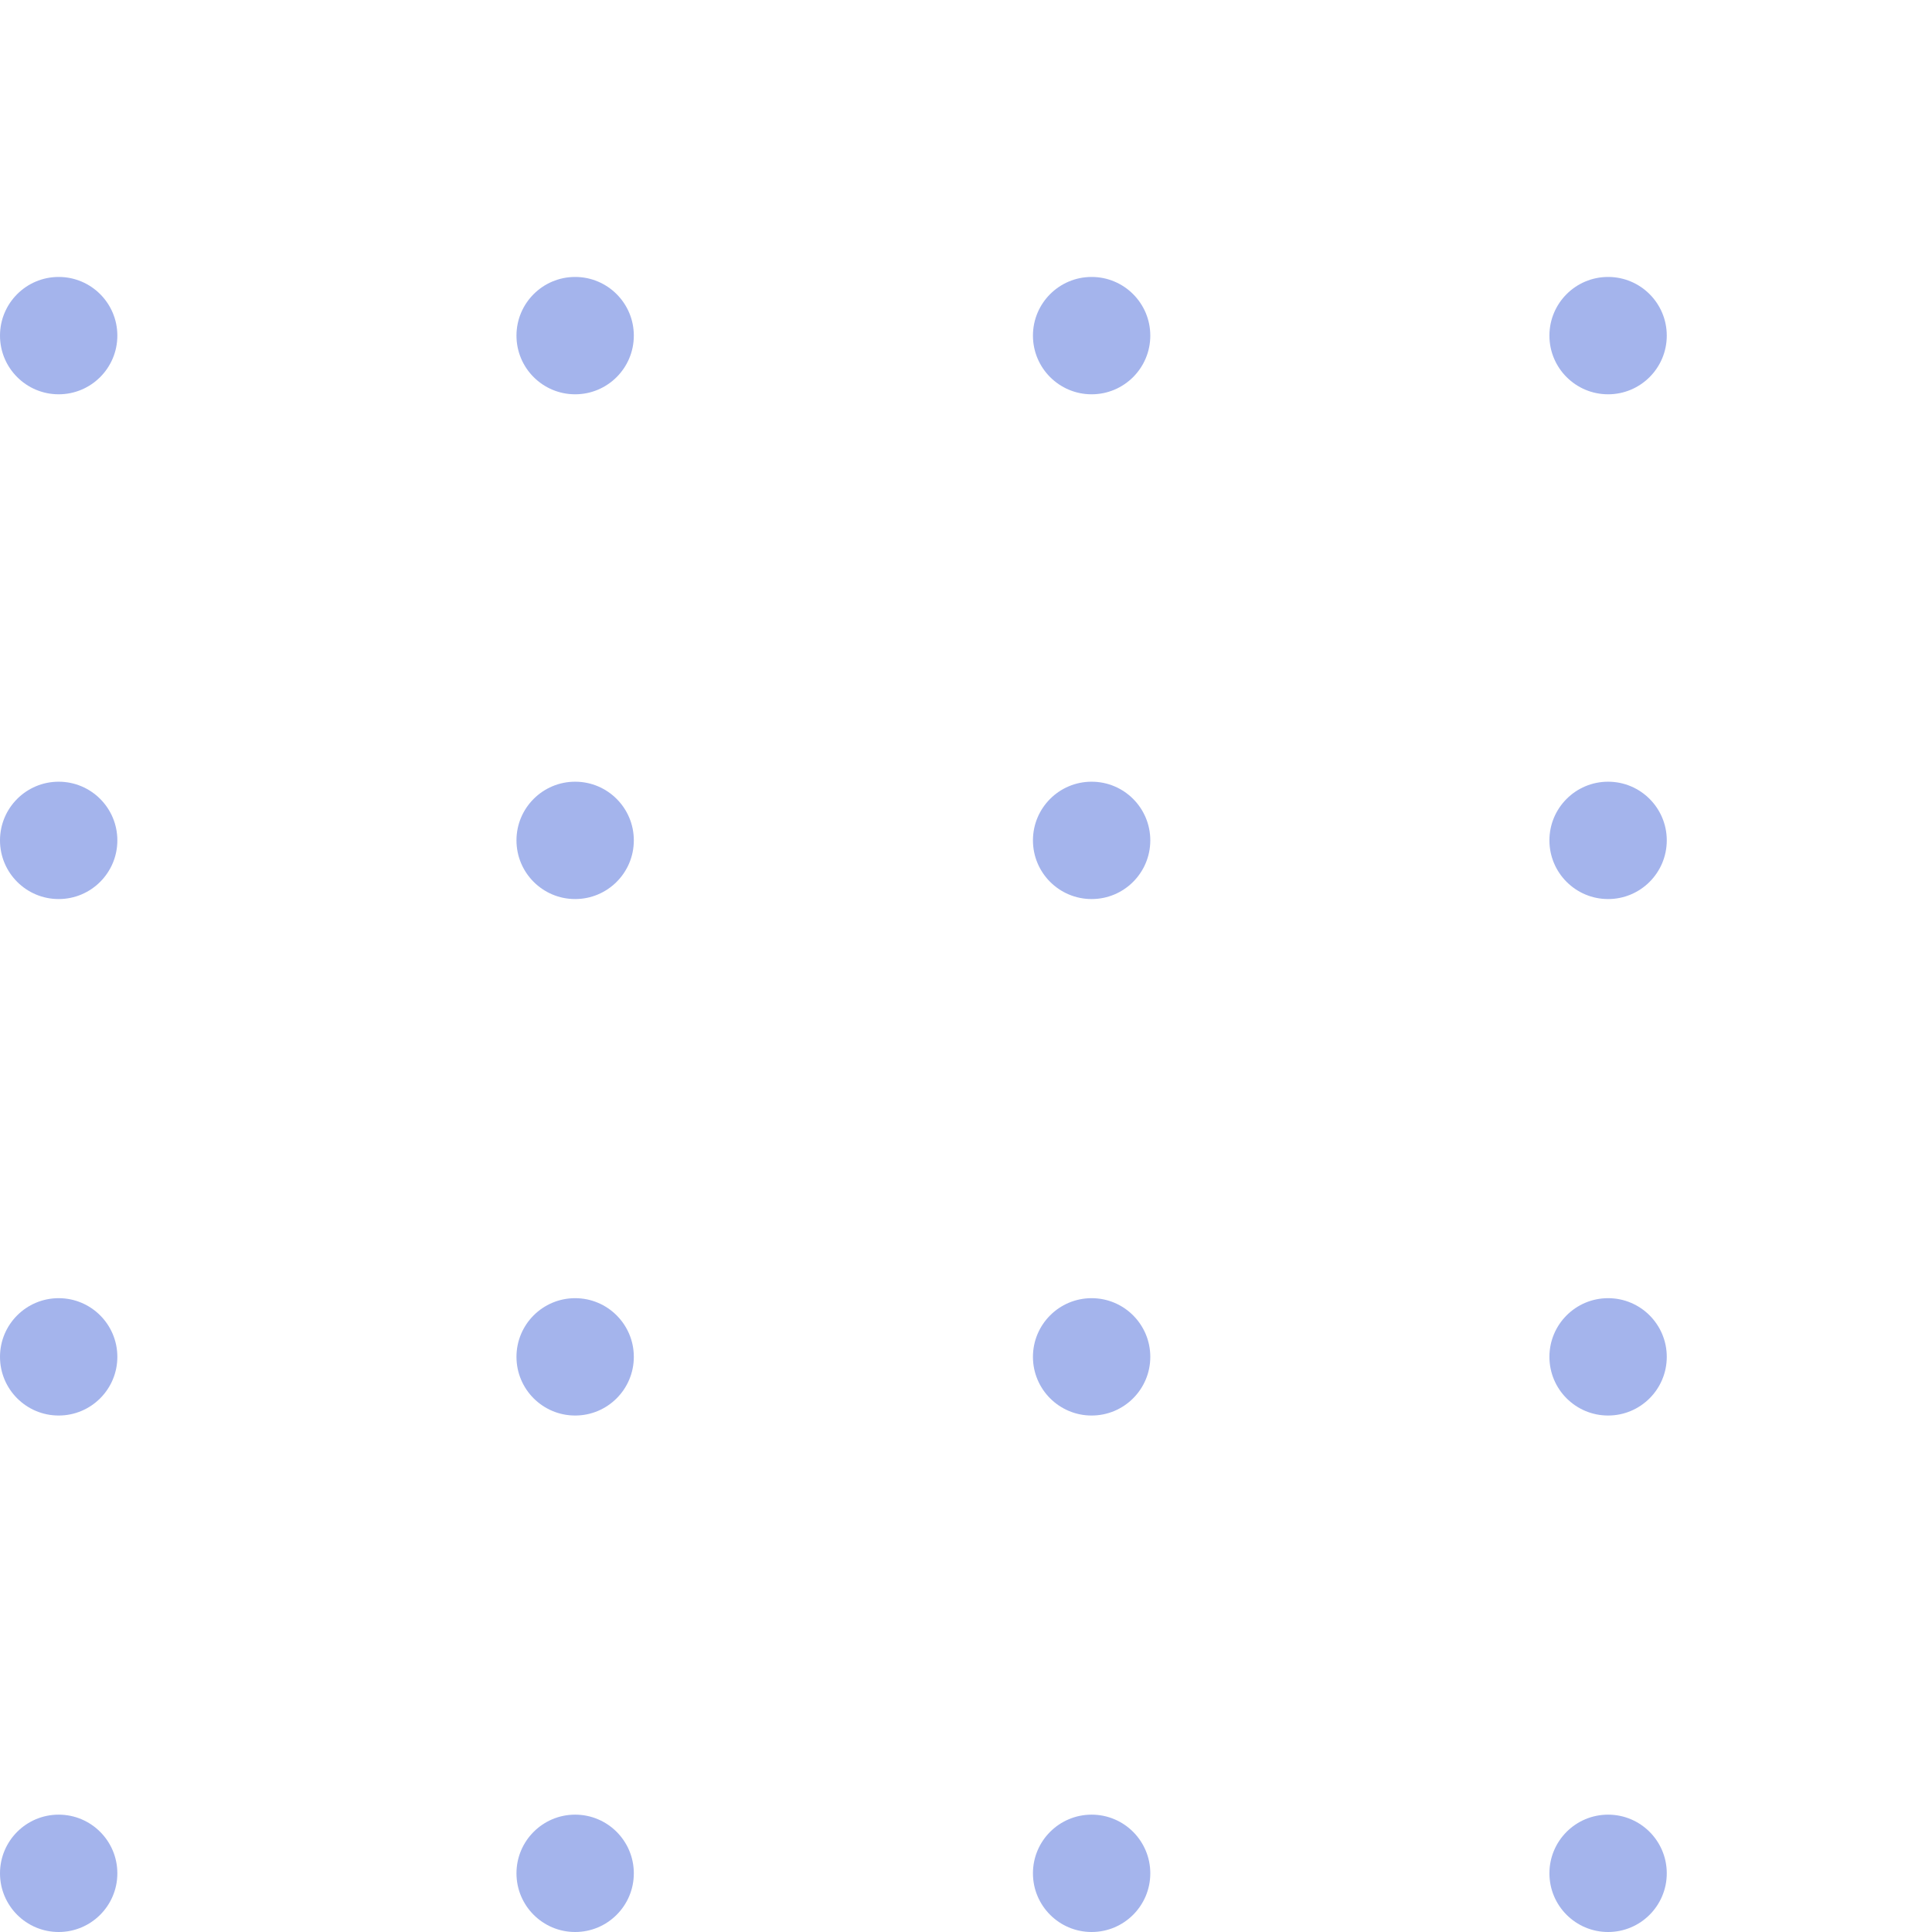 <svg width="46" height="46" viewBox="0 0 46 46" fill="none" xmlns="http://www.w3.org/2000/svg">
<circle cx="1.397" cy="44.603" r="1.397" transform="rotate(-90 1.397 44.603)" fill="#3056d3" fill-opacity="0.44"/>
<circle cx="1.397" cy="7.991" r="1.397" transform="rotate(-90 1.397 7.991)" fill="#3056d3" fill-opacity="0.44"/>
<circle cx="13.694" cy="44.603" r="1.397" transform="rotate(-90 13.694 44.603)" fill="#3056d3" fill-opacity="0.44"/>
<circle cx="13.694" cy="7.991" r="1.397" transform="rotate(-90 13.694 7.991)" fill="#3056d3" fill-opacity="0.44"/>
<circle cx="25.991" cy="44.603" r="1.397" transform="rotate(-90 25.991 44.603)" fill="#3056d3" fill-opacity="0.44"/>
<circle cx="25.991" cy="7.991" r="1.397" transform="rotate(-90 25.991 7.991)" fill="#3056d3" fill-opacity="0.44"/>
<circle cx="38.288" cy="44.603" r="1.397" transform="rotate(-90 38.288 44.603)" fill="#3056d3" fill-opacity="0.44"/>
<circle cx="38.288" cy="7.991" r="1.397" transform="rotate(-90 38.288 7.991)" fill="#3056d3" fill-opacity="0.44"/>
<circle cx="1.397" cy="32.306" r="1.397" transform="rotate(-90 1.397 32.306)" fill="#3056d3" fill-opacity="0.44"/>
<circle cx="13.694" cy="32.306" r="1.397" transform="rotate(-90 13.694 32.306)" fill="#3056d3" fill-opacity="0.44"/>
<circle cx="25.991" cy="32.306" r="1.397" transform="rotate(-90 25.991 32.306)" fill="#3056d3" fill-opacity="0.44"/>
<circle cx="38.288" cy="32.306" r="1.397" transform="rotate(-90 38.288 32.306)" fill="#3056d3" fill-opacity="0.44"/>
<circle cx="1.397" cy="20.009" r="1.397" transform="rotate(-90 1.397 20.009)" fill="#3056d3" fill-opacity="0.44"/>
<circle cx="13.694" cy="20.009" r="1.397" transform="rotate(-90 13.694 20.009)" fill="#3056d3" fill-opacity="0.44"/>
<circle cx="25.991" cy="20.009" r="1.397" transform="rotate(-90 25.991 20.009)" fill="#3056d3" fill-opacity="0.44"/>
<circle cx="38.288" cy="20.009" r="1.397" transform="rotate(-90 38.288 20.009)" fill="#3056d3" fill-opacity="0.44"/>
</svg>
